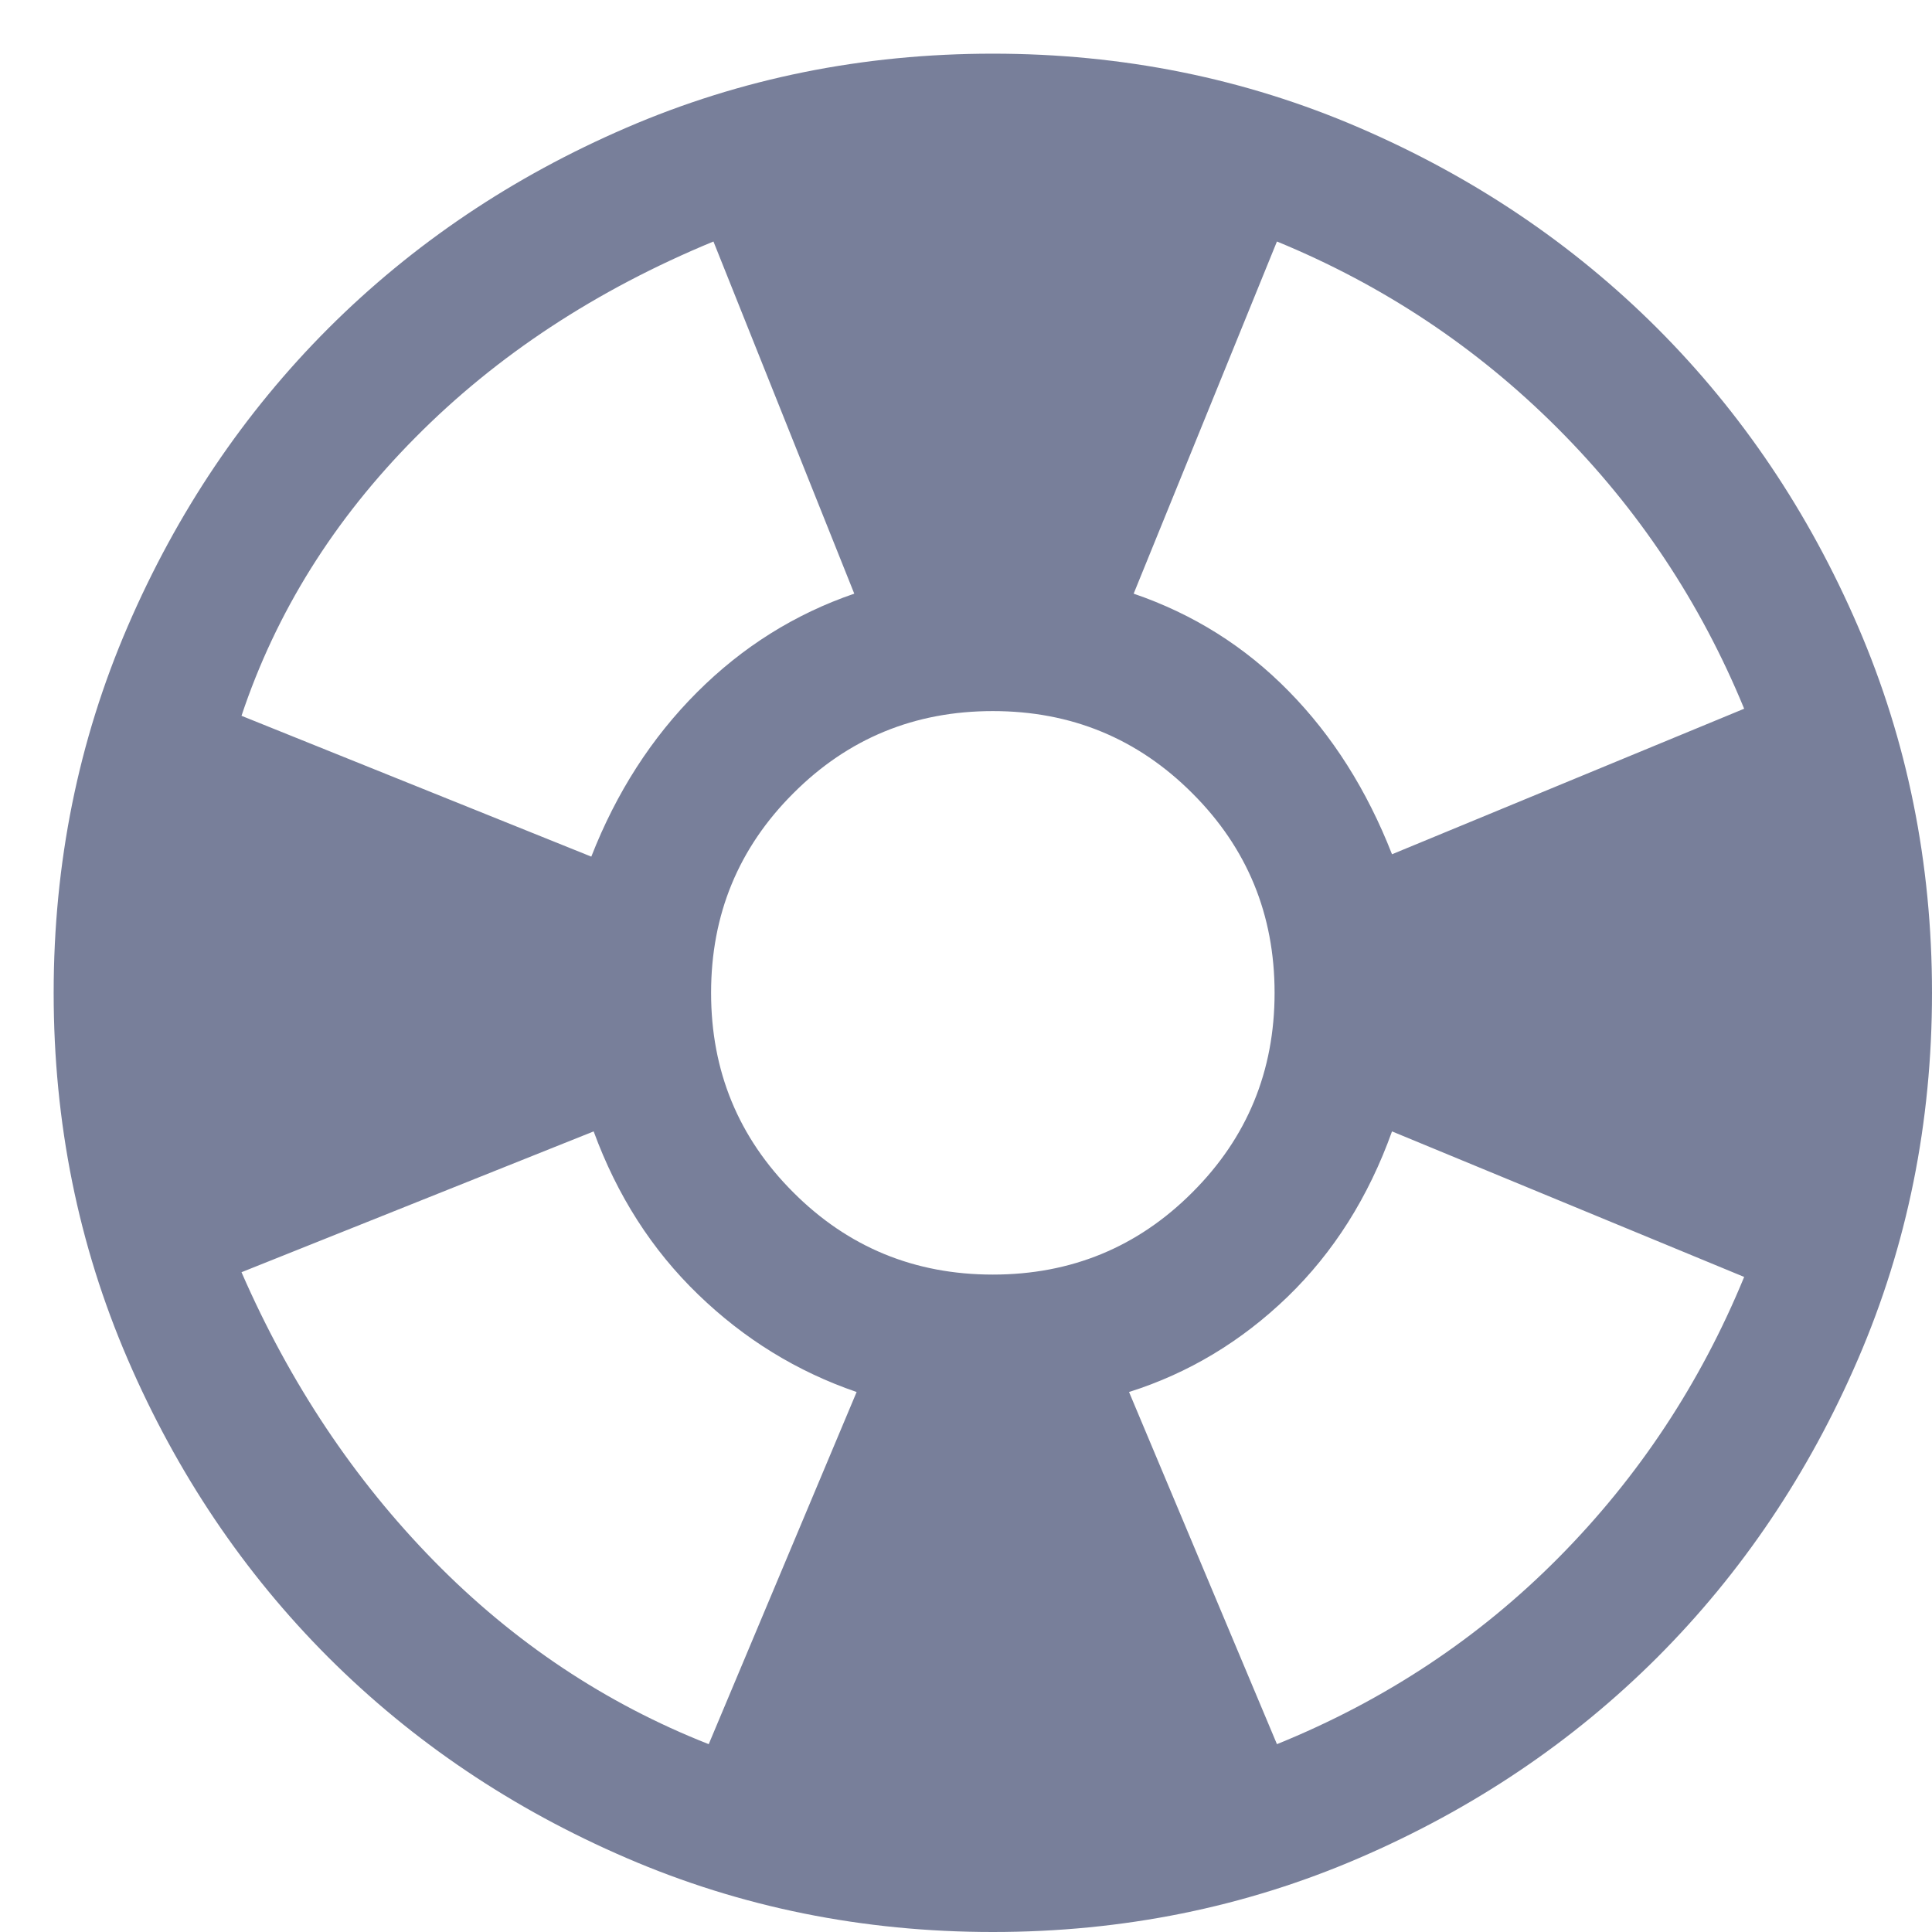 <svg width="18" height="18" viewBox="0 0 18 18" fill="none" xmlns="http://www.w3.org/2000/svg">
<path d="M9.25 18C8.04 18 6.902 17.77 5.838 17.311C4.773 16.852 3.847 16.228 3.059 15.441C2.272 14.653 1.648 13.727 1.189 12.662C0.73 11.598 0.5 10.46 0.5 9.25C0.5 8.04 0.73 6.902 1.189 5.838C1.648 4.773 2.272 3.847 3.059 3.059C3.847 2.272 4.773 1.648 5.838 1.189C6.902 0.73 8.04 0.5 9.25 0.5C10.46 0.5 11.598 0.73 12.662 1.189C13.727 1.648 14.653 2.272 15.441 3.059C16.228 3.847 16.852 4.773 17.311 5.838C17.77 6.902 18 8.04 18 9.25C18 10.46 17.77 11.598 17.311 12.662C16.852 13.727 16.228 14.653 15.441 15.441C14.653 16.228 13.727 16.852 12.662 17.311C11.598 17.77 10.46 18 9.25 18ZM6.603 16.25L7.981 12.969C7.427 12.779 6.935 12.477 6.505 12.061C6.074 11.645 5.75 11.139 5.531 10.541L2.25 11.853C2.702 12.889 3.3 13.785 4.044 14.544C4.787 15.302 5.641 15.871 6.603 16.25ZM5.509 7.981C5.743 7.383 6.071 6.873 6.494 6.45C6.917 6.027 7.405 5.721 7.959 5.531L6.647 2.25C5.553 2.702 4.627 3.311 3.869 4.077C3.11 4.842 2.571 5.706 2.25 6.669L5.509 7.981ZM9.25 11.875C9.979 11.875 10.599 11.62 11.109 11.109C11.62 10.599 11.875 9.979 11.875 9.25C11.875 8.521 11.62 7.901 11.109 7.391C10.599 6.88 9.979 6.625 9.25 6.625C8.521 6.625 7.901 6.88 7.391 7.391C6.88 7.901 6.625 8.521 6.625 9.25C6.625 9.979 6.88 10.599 7.391 11.109C7.901 11.62 8.521 11.875 9.25 11.875ZM11.897 16.25C12.903 15.842 13.778 15.262 14.522 14.511C15.266 13.76 15.842 12.889 16.25 11.897L12.969 10.541C12.75 11.153 12.425 11.667 11.995 12.083C11.565 12.498 11.073 12.794 10.519 12.969L11.897 16.25ZM12.969 7.959L16.25 6.603C15.842 5.611 15.262 4.74 14.511 3.989C13.76 3.238 12.889 2.658 11.897 2.25L10.562 5.531C11.117 5.721 11.598 6.023 12.006 6.439C12.415 6.855 12.735 7.361 12.969 7.959Z" fill="#787F9A"/>
</svg>
